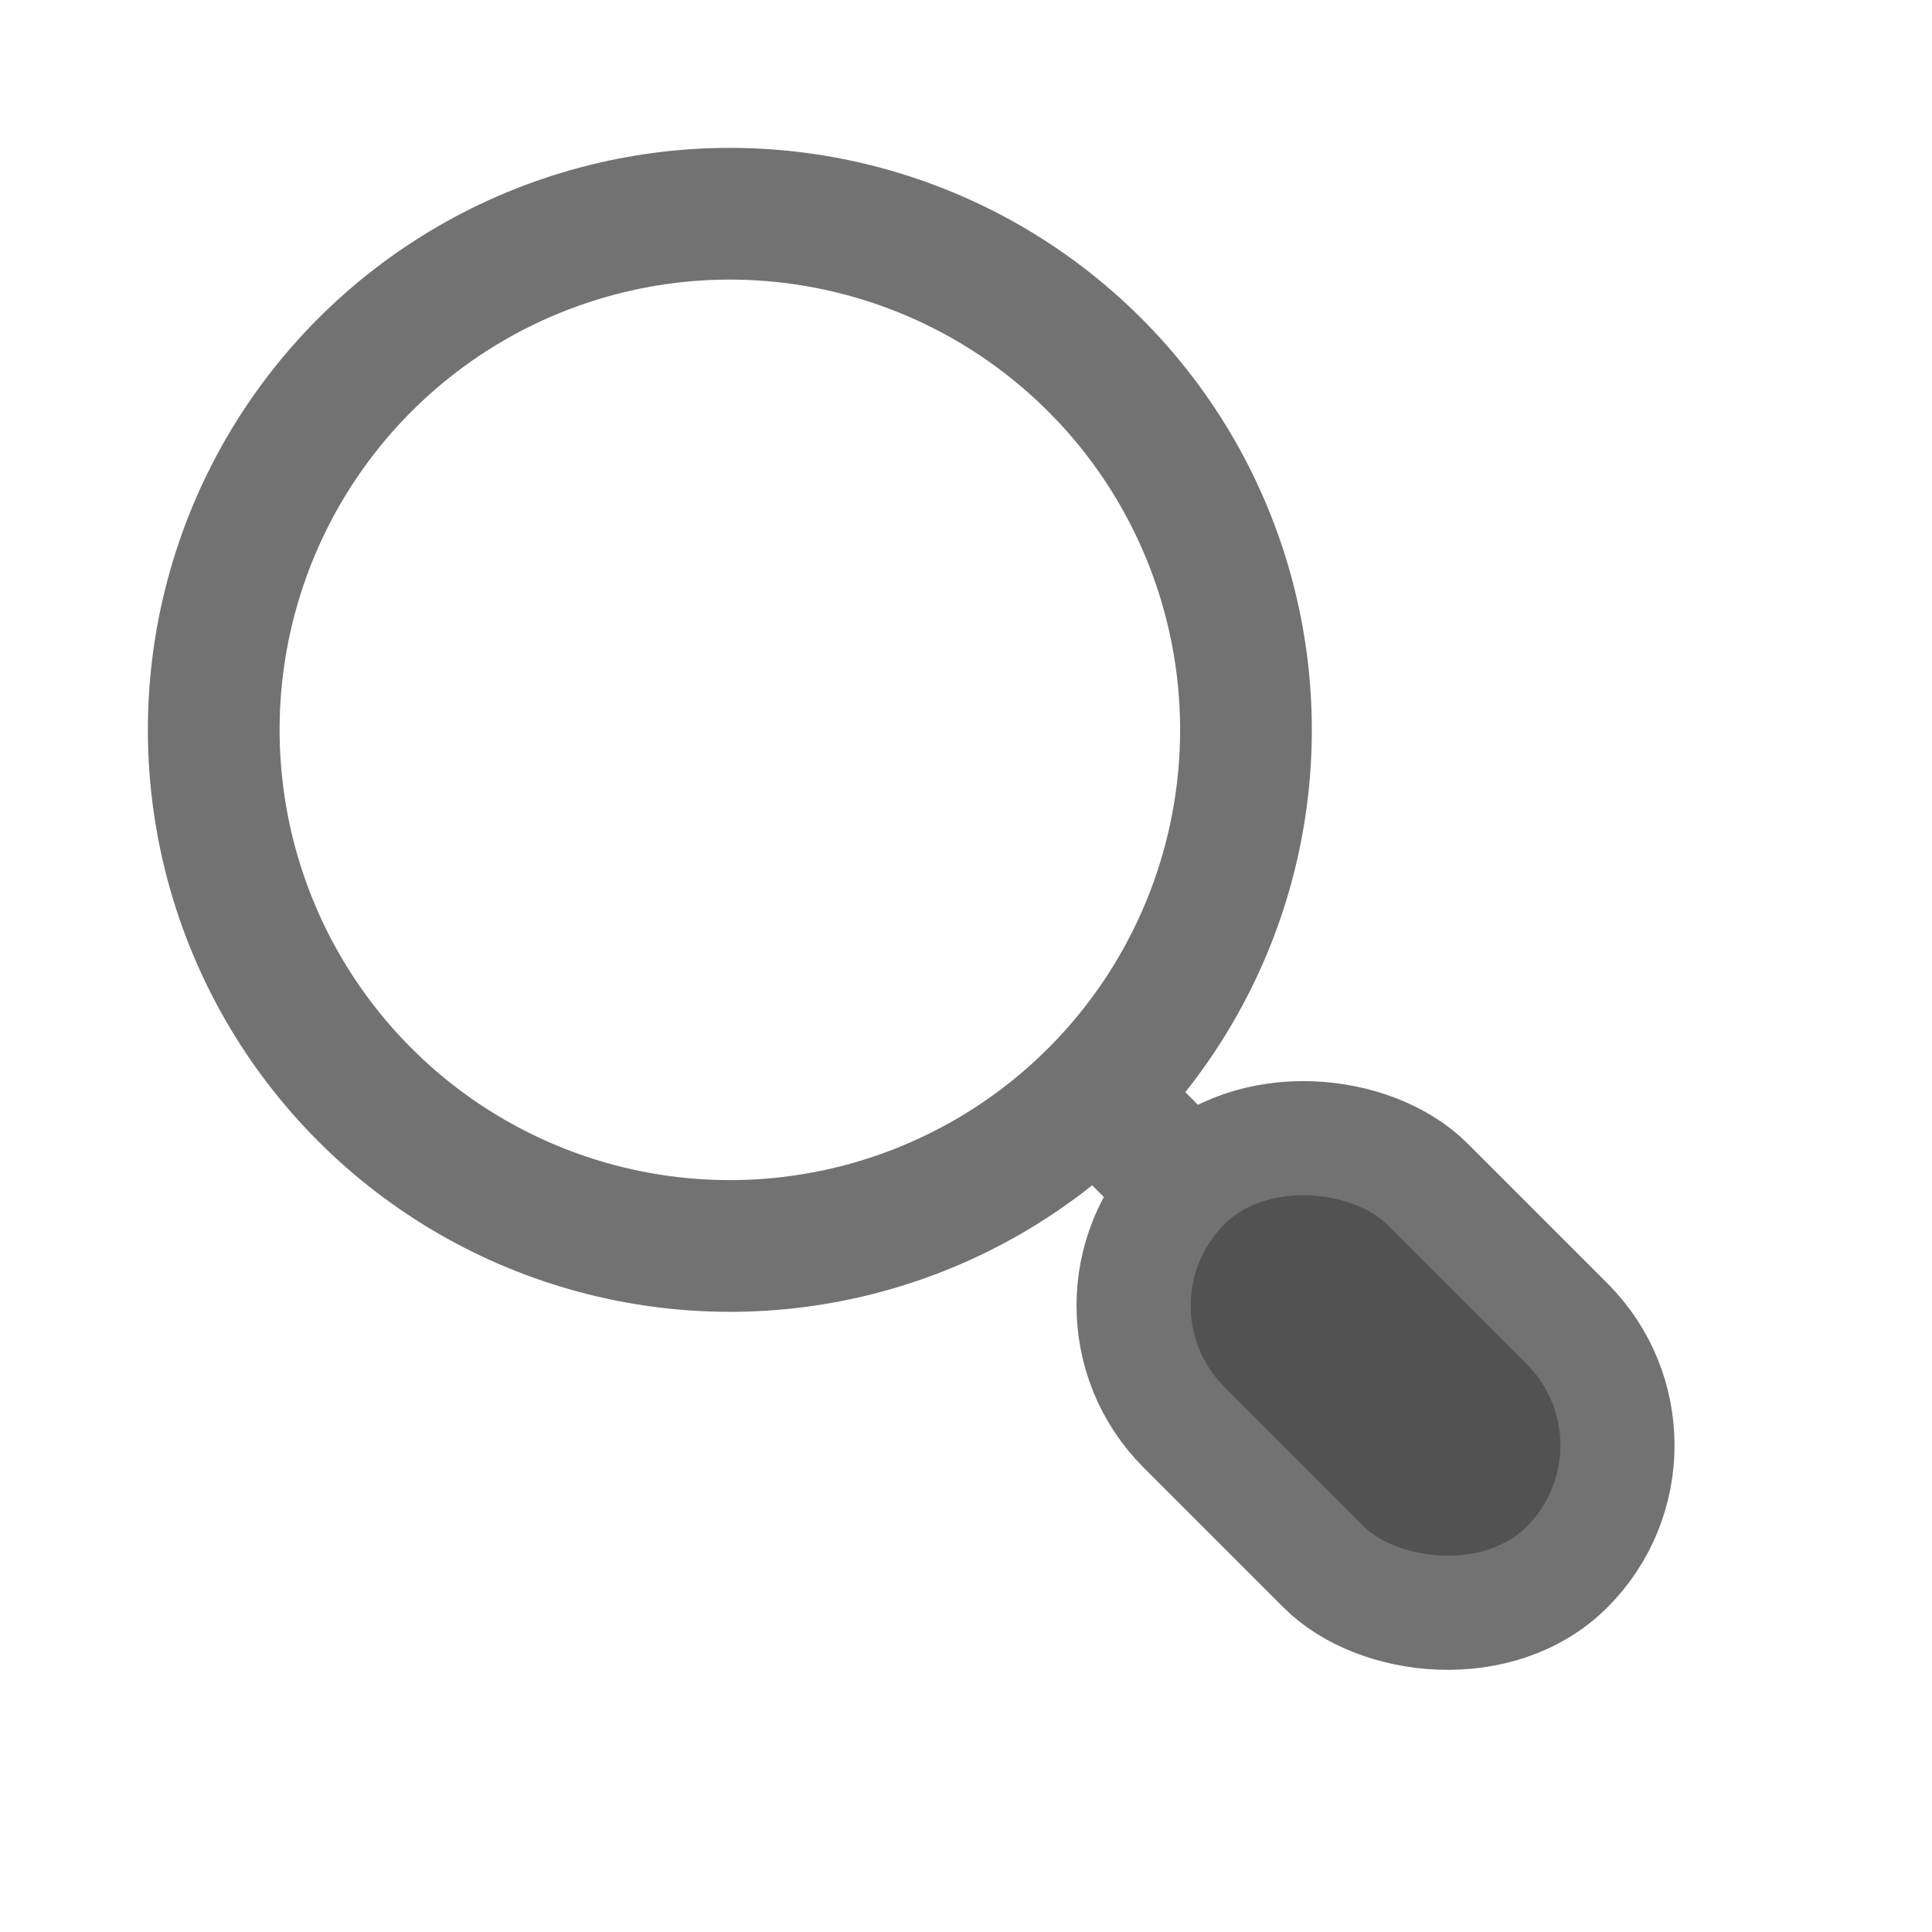 <svg width="22" height="22" viewBox="0 0 22 22" fill="none" xmlns="http://www.w3.org/2000/svg">
<circle cx="8.311" cy="8.311" r="5.877" transform="rotate(-45 8.311 8.311)" stroke="#727272" stroke-width="1.5" stroke-linecap="round" stroke-linejoin="round"/>
<path d="M13.64 13.64L12.514 12.514" stroke="#727272" stroke-width="1.5" stroke-linecap="round" stroke-linejoin="round"/>
<rect x="12.097" y="14.867" width="3.918" height="6.169" rx="1.959" transform="rotate(-45 12.097 14.867)" fill="#525252" stroke="#727272" stroke-width="1.3" stroke-linecap="round" stroke-linejoin="round"/>
</svg>
